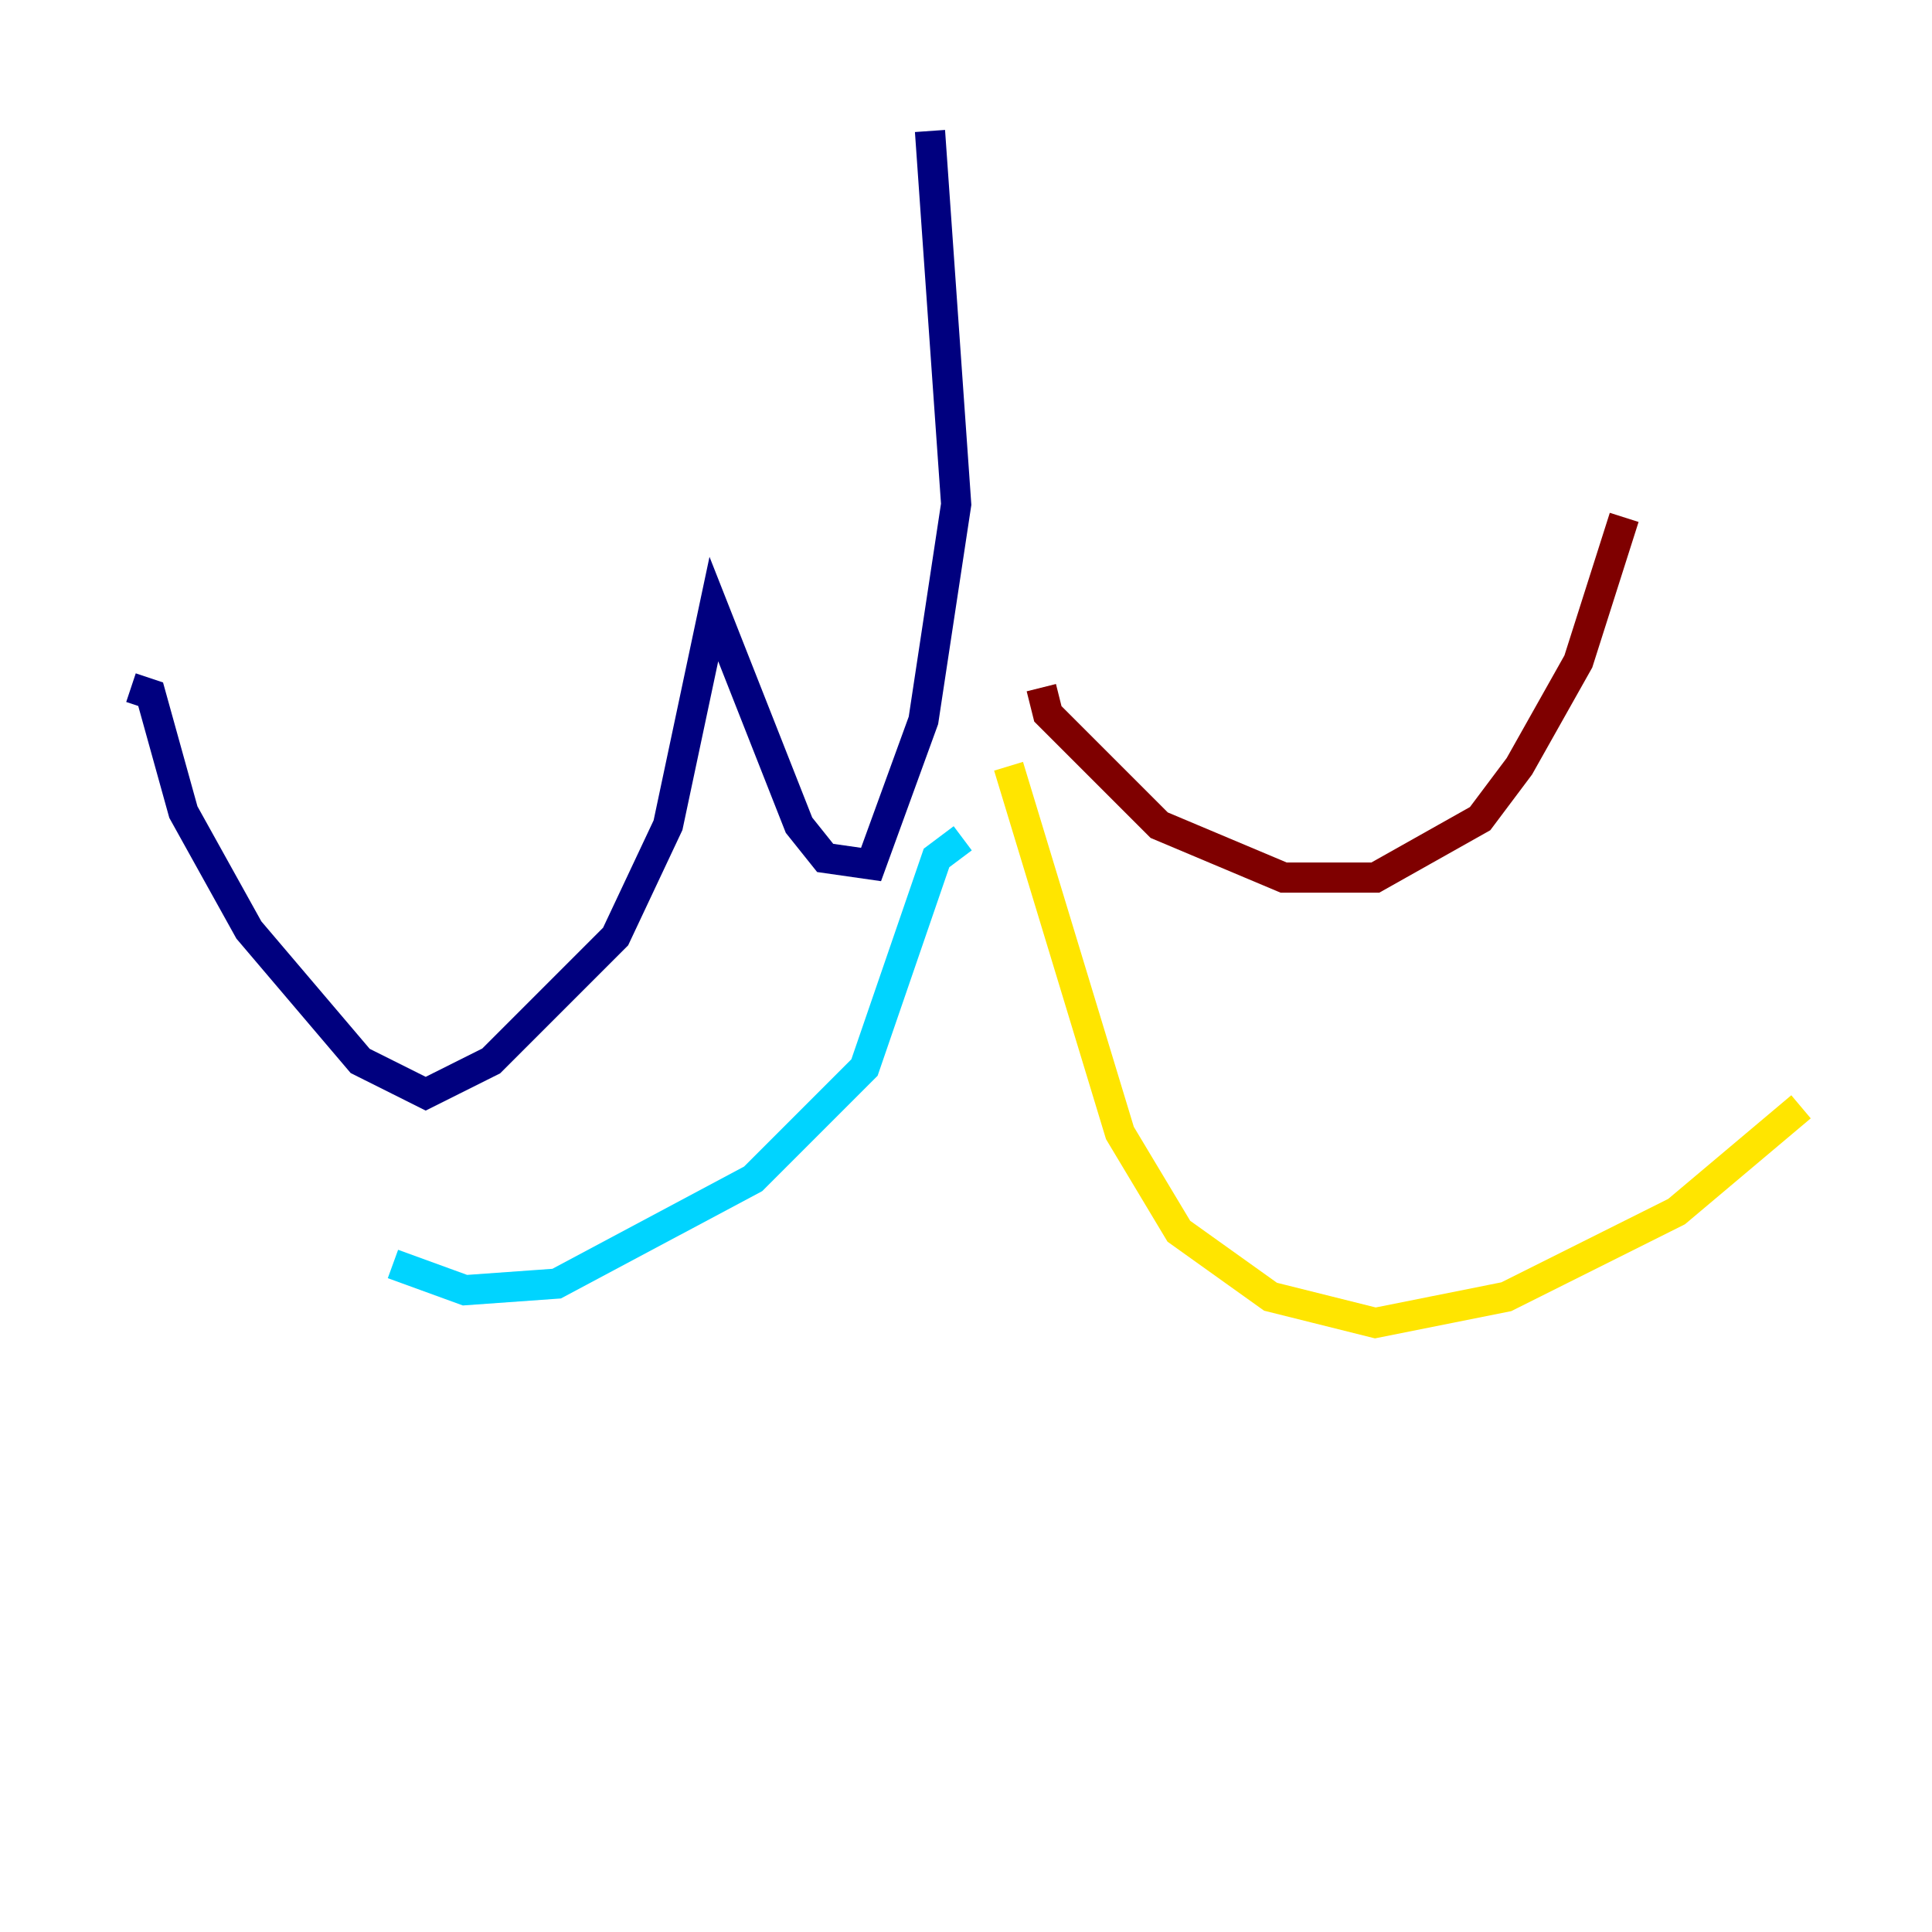 <?xml version="1.0" encoding="utf-8" ?>
<svg baseProfile="tiny" height="128" version="1.2" viewBox="0,0,128,128" width="128" xmlns="http://www.w3.org/2000/svg" xmlns:ev="http://www.w3.org/2001/xml-events" xmlns:xlink="http://www.w3.org/1999/xlink"><defs /><polyline fill="none" points="61.614,8.678 63.349,33.41 61.18,47.729 57.709,57.275 54.671,56.841 52.936,54.671 47.295,40.352 44.258,54.671 40.786,62.047 32.542,70.291 28.203,72.461 23.864,70.291 16.488,61.614 12.149,53.803 9.98,45.993 8.678,45.559" stroke="#00007f" stroke-width="2" /><polyline fill="none" points="63.783,55.539 62.047,56.841 57.275,70.725 49.898,78.102 36.881,85.044 30.807,85.478 26.034,83.742" stroke="#00d4ff" stroke-width="2" /><polyline fill="none" points="66.82,50.766 74.197,75.064 78.102,81.573 84.176,85.912 91.119,87.647 99.797,85.912 111.078,80.271 119.322,73.329" stroke="#ffe500" stroke-width="2" /><polyline fill="none" points="68.99,45.559 69.424,47.295 76.8,54.671 85.044,58.142 91.119,58.142 98.061,54.237 100.664,50.766 104.57,43.824 107.607,34.278" stroke="#7f0000" stroke-width="2" /></svg>